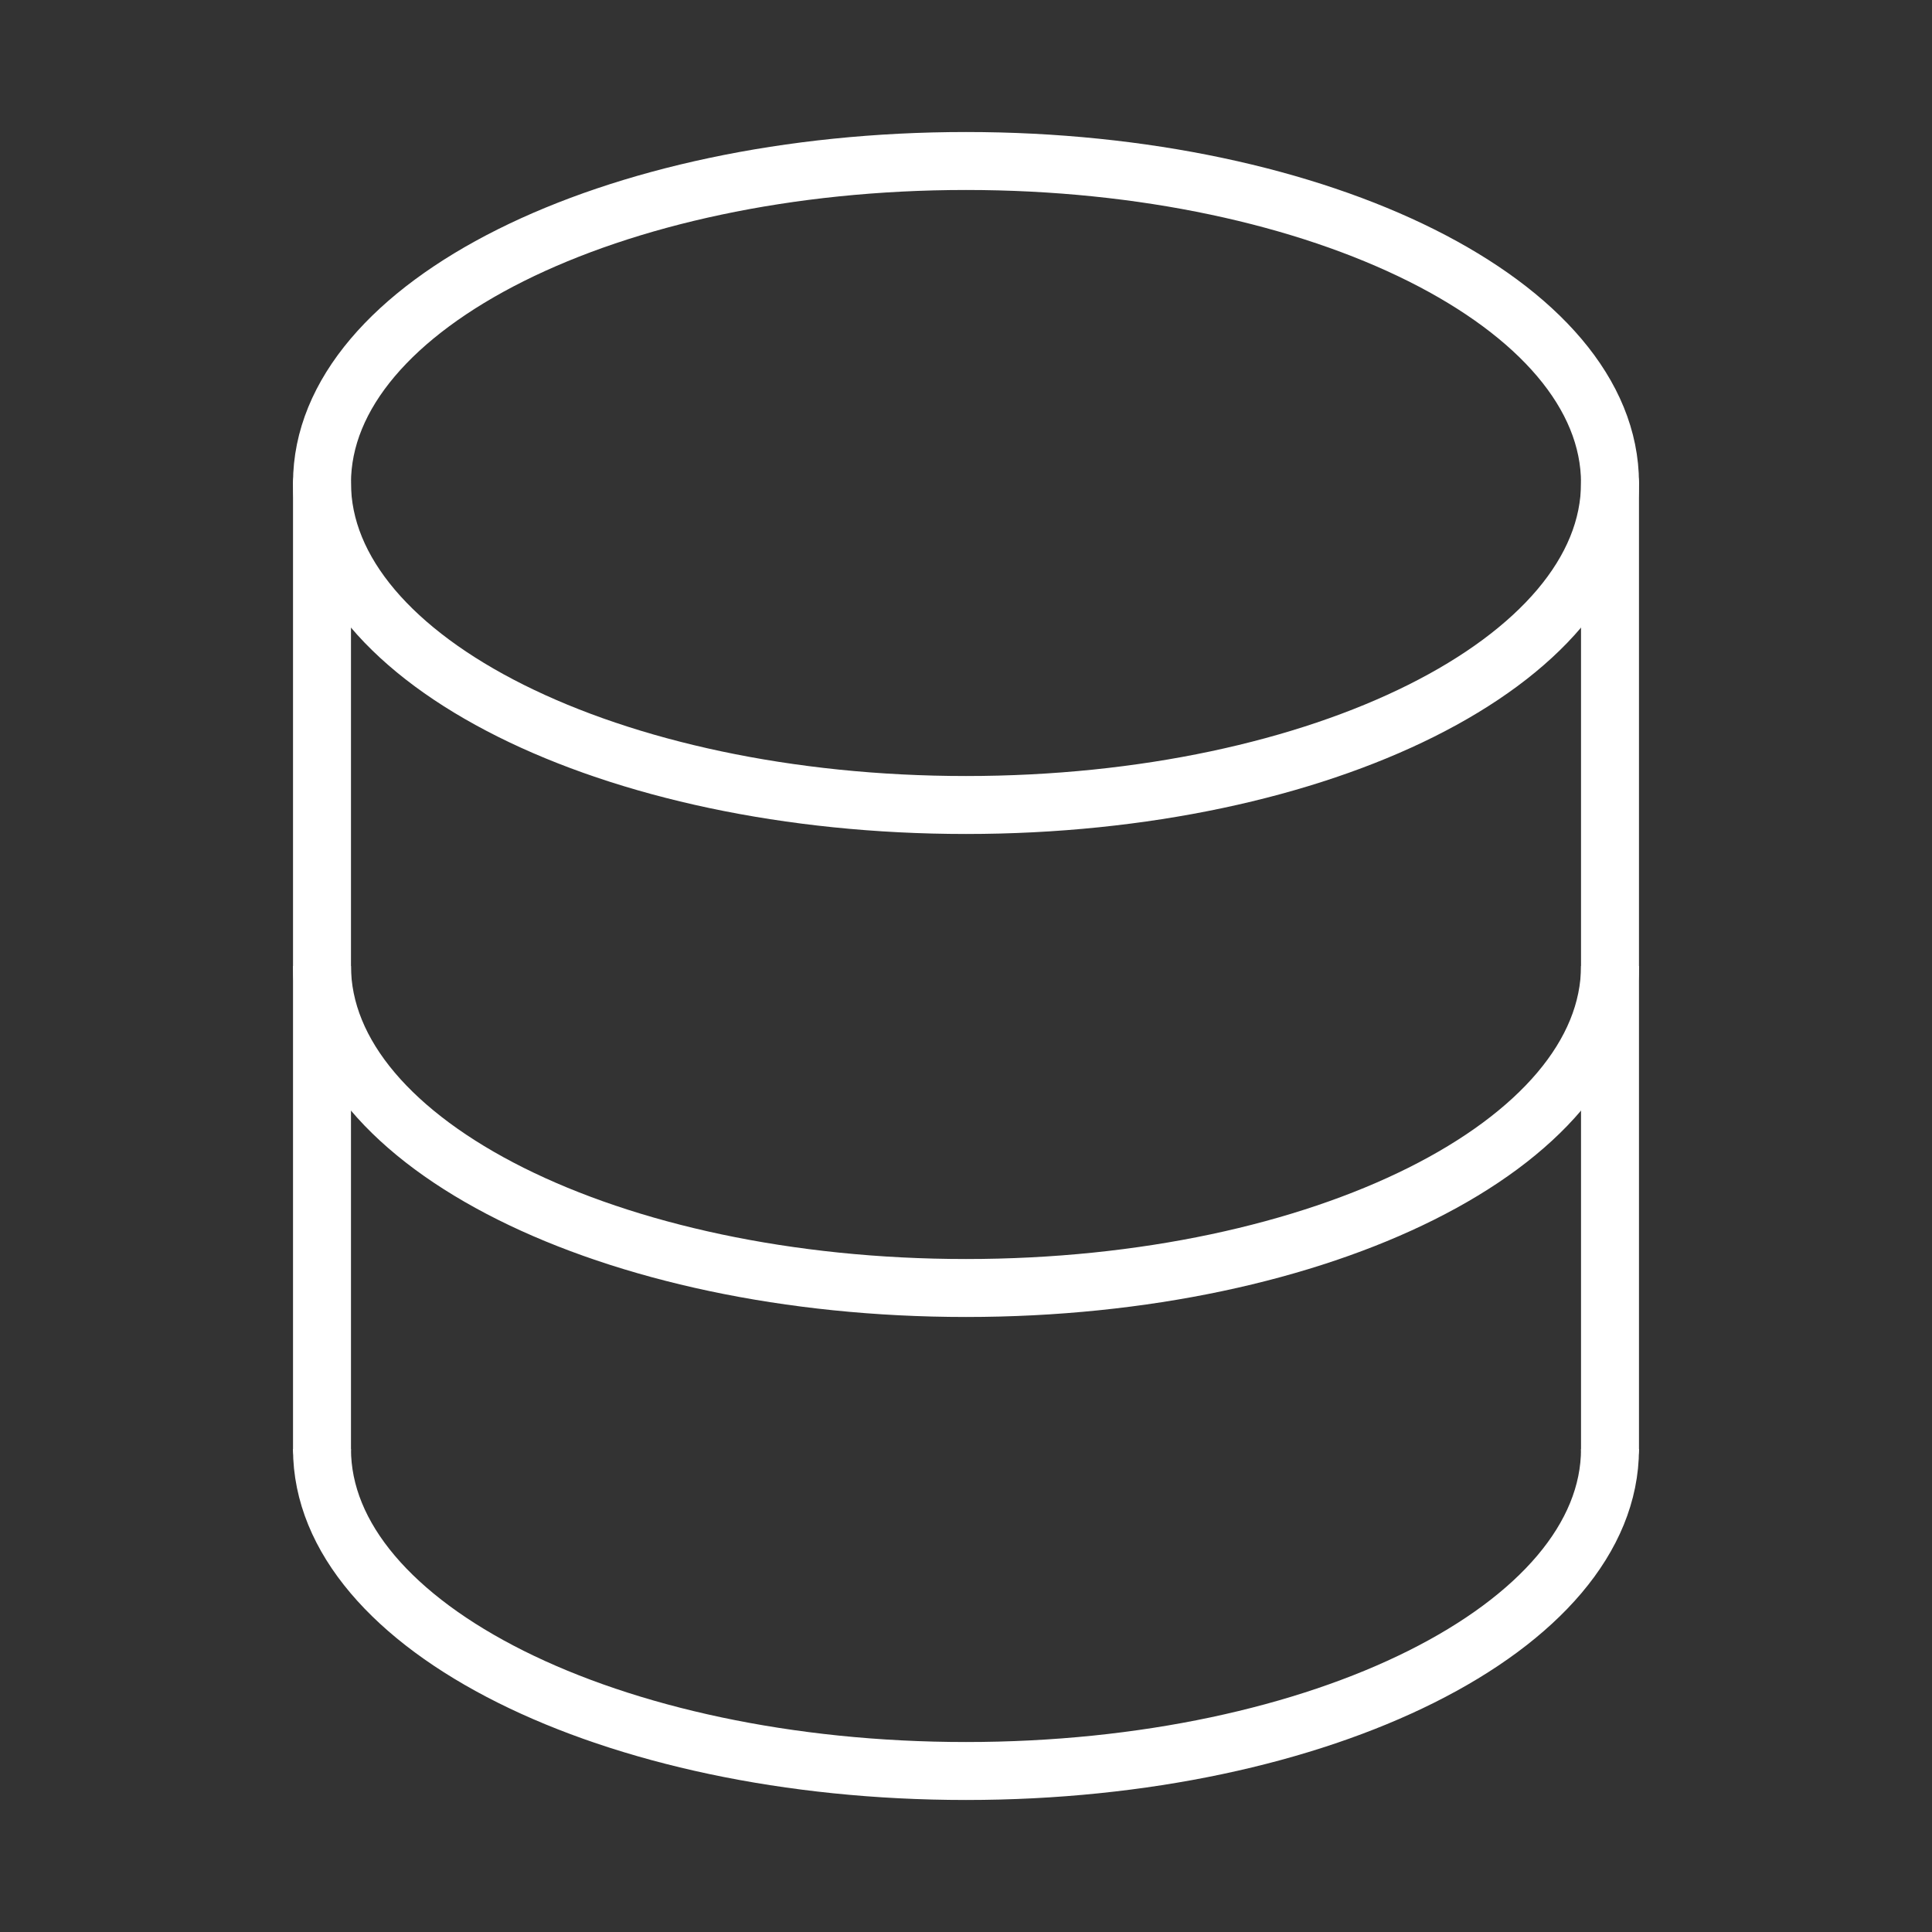<!DOCTYPE svg PUBLIC "-//W3C//DTD SVG 1.1//EN" "http://www.w3.org/Graphics/SVG/1.1/DTD/svg11.dtd">
<!-- Uploaded to: SVG Repo, www.svgrepo.com, Transformed by: SVG Repo Mixer Tools -->
<svg width="800px" height="800px" viewBox="0 0 24 24" fill="none" xmlns="http://www.w3.org/2000/svg" stroke="#ffffff">
<rect x="0" y="0" width="24" height="24" fill="#333333" stroke="none"/>
<g id="SVGRepo_bgCarrier" stroke-width="0"/>
<g id="SVGRepo_tracerCarrier" stroke-linecap="round" stroke-linejoin="round"/>
<g id="SVGRepo_iconCarrier"> <path d="M4 18V6" stroke="#ffffff" stroke-width="0.72" stroke-linecap="round"/> <path d="M20 6V18" stroke="#ffffff" stroke-width="0.72" stroke-linecap="round"/> <path d="M12 10C16.418 10 20 8.209 20 6C20 3.791 16.418 2 12 2C7.582 2 4 3.791 4 6C4 8.209 7.582 10 12 10Z" stroke="#ffffff" stroke-width="0.72"/> <path d="M20 12C20 14.209 16.418 16 12 16C7.582 16 4 14.209 4 12" stroke="#ffffff" stroke-width="0.72"/> <path d="M20 18C20 20.209 16.418 22 12 22C7.582 22 4 20.209 4 18" stroke="#ffffff" stroke-width="0.72"/> </g>
</svg>
